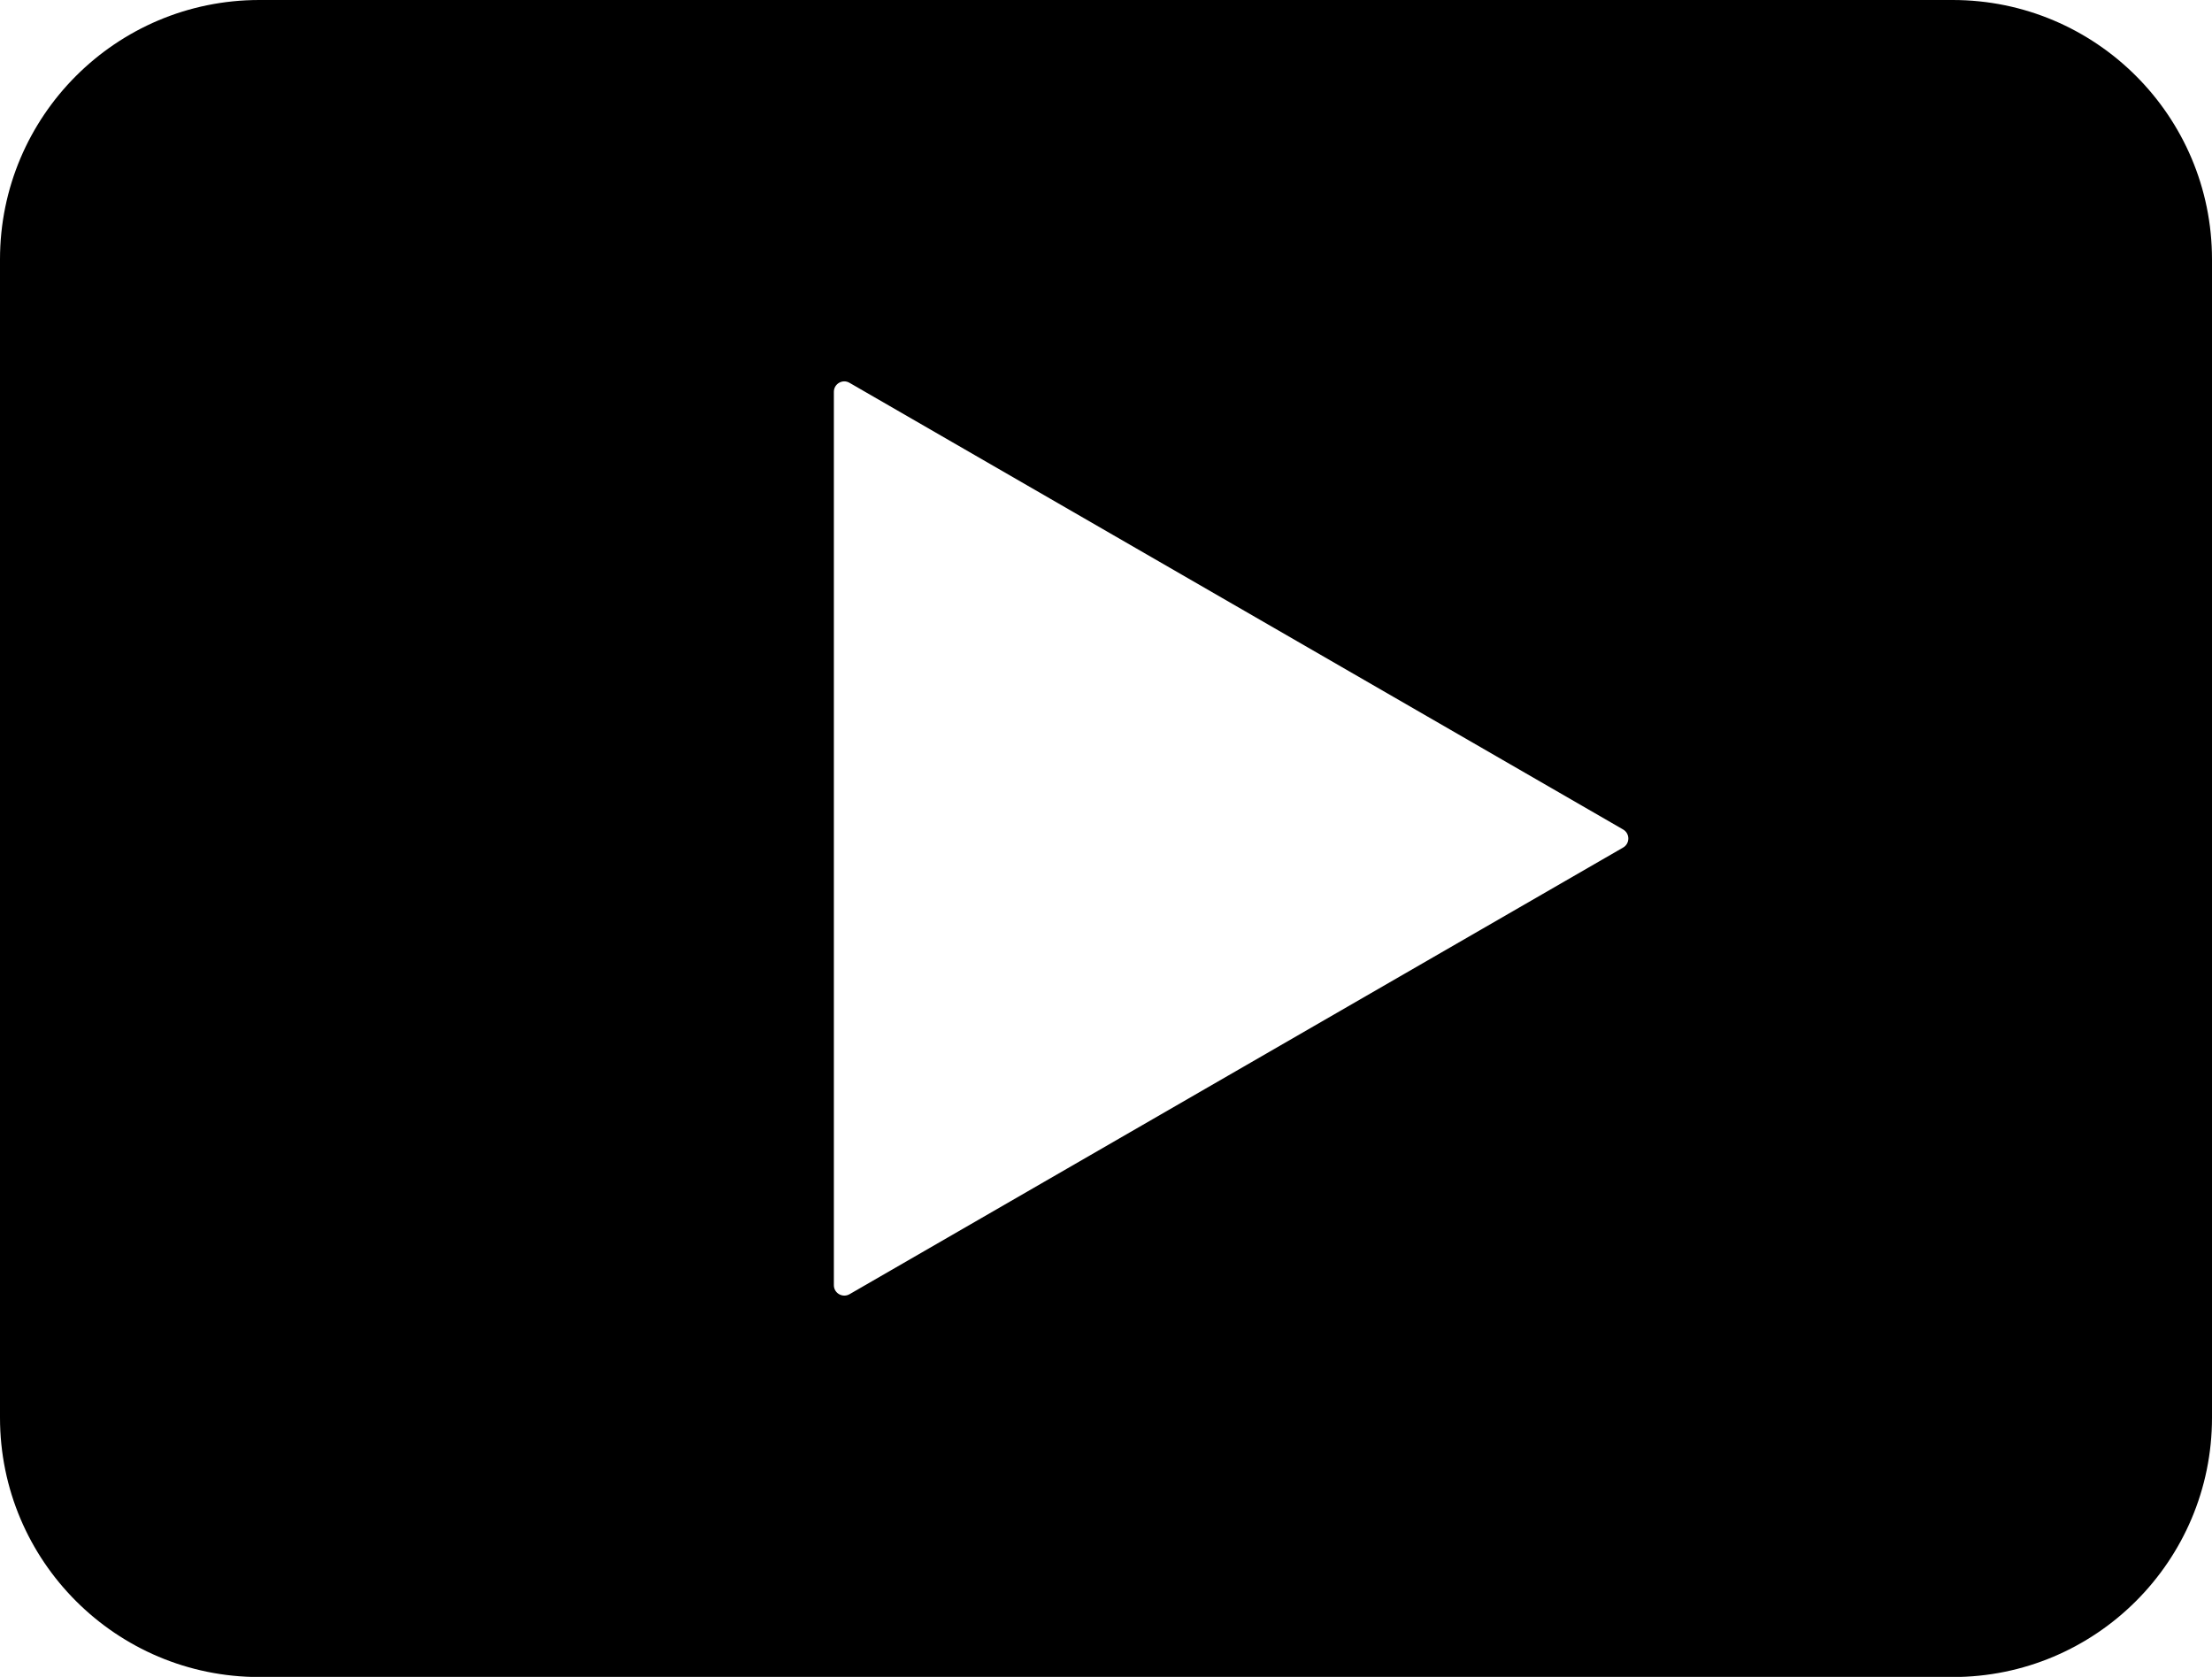 <?xml version="1.0" encoding="UTF-8"?>
<svg id="Layer_2" data-name="Layer 2" xmlns="http://www.w3.org/2000/svg" viewBox="0 0 155.05 117.52">
  <defs>
    <style>
      .cls-1 {
        stroke-width: 0px;
      }
    </style>
  </defs>
  <g id="Layer_1-2" data-name="Layer 1">
    <path class="cls-1" d="m136.87,0H18.18C8.14,0,0,8.14,0,18.18v81.17c0,10.04,8.14,18.18,18.18,18.18h118.69c10.04,0,18.18-8.14,18.18-18.18V18.18c0-10.04-8.14-18.18-18.18-18.18Zm-23.1,59.4l-27.11,15.65-27.11,15.65c-.49.28-1.1-.07-1.1-.63V27.46c0-.56.61-.92,1.1-.63l27.11,15.65,27.11,15.65c.49.28.49.99,0,1.27Z"/>
  </g>
</svg>